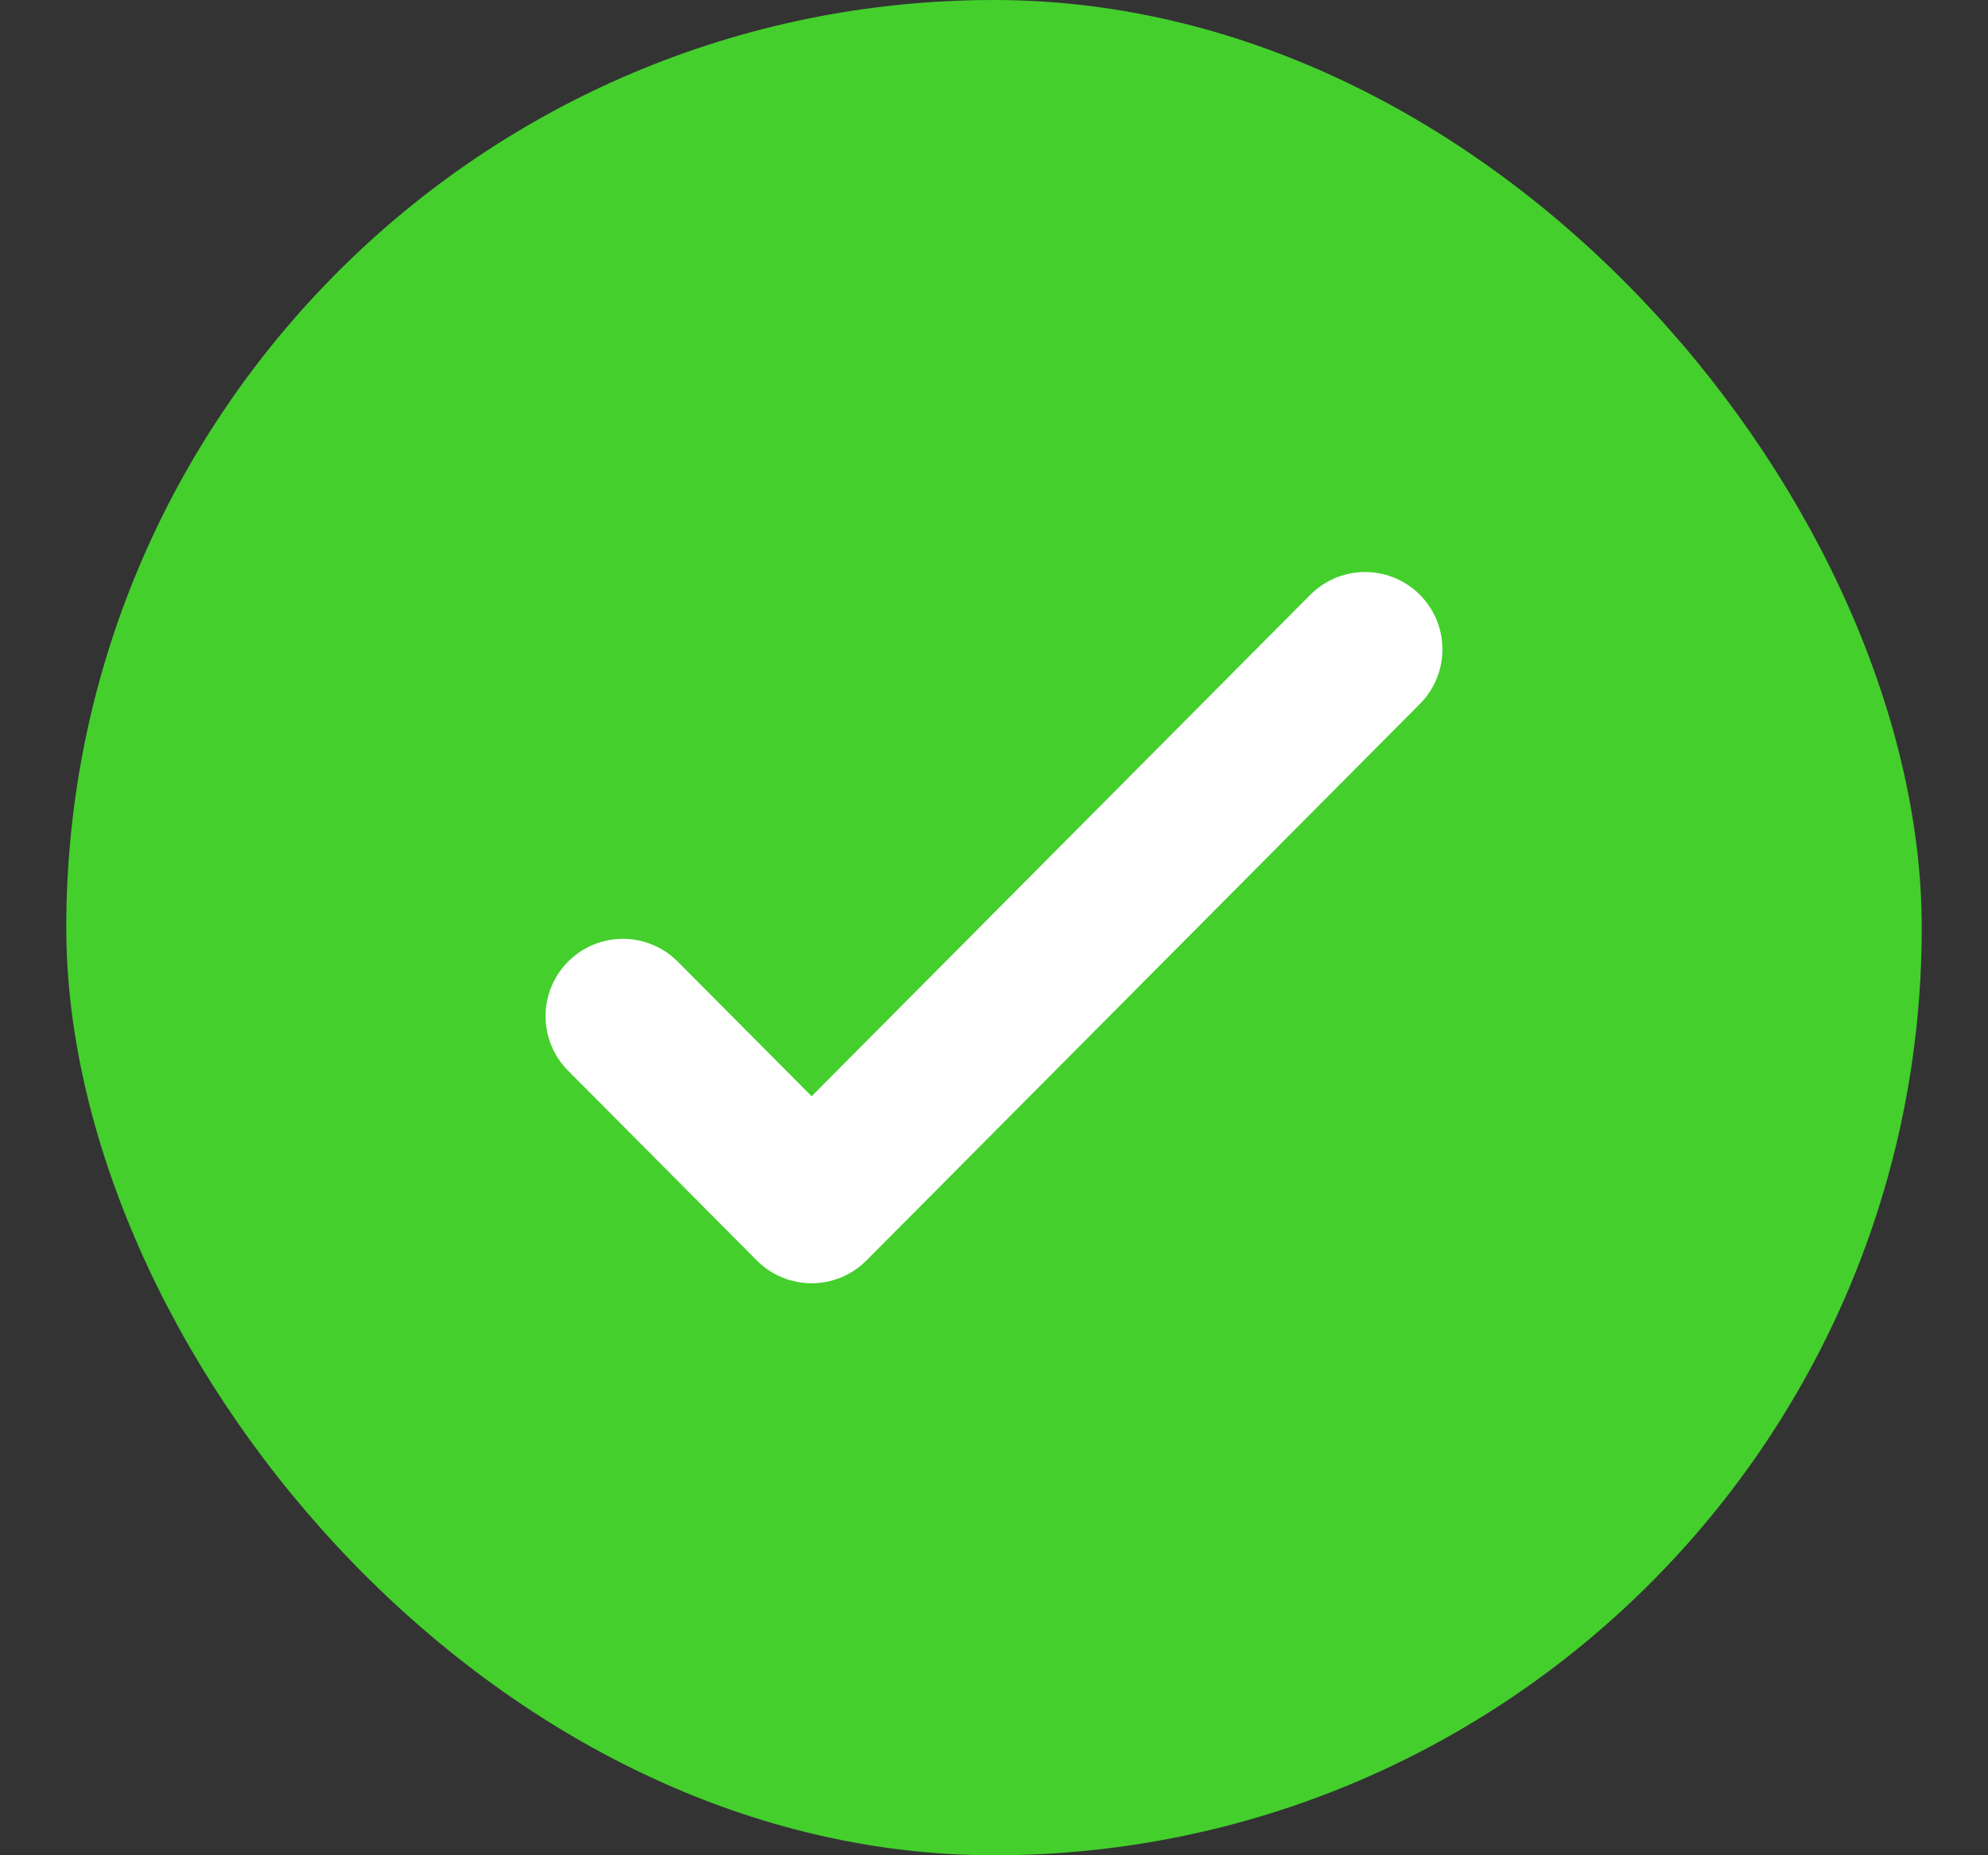 <svg width="15" height="14" viewBox="0 0 15 14" fill="none" xmlns="http://www.w3.org/2000/svg">
<rect x="0" y="0" width="15" height="14" fill="#333333" stroke="none"/>
<rect x="0.5" width="14" height="14" rx="7" fill="#44CF2D"/>
<path d="M10.3 4.9L6.124 9.1L4.7 7.668" stroke="white" stroke-width="1.167" stroke-linecap="round" stroke-linejoin="round"/>
</svg>
